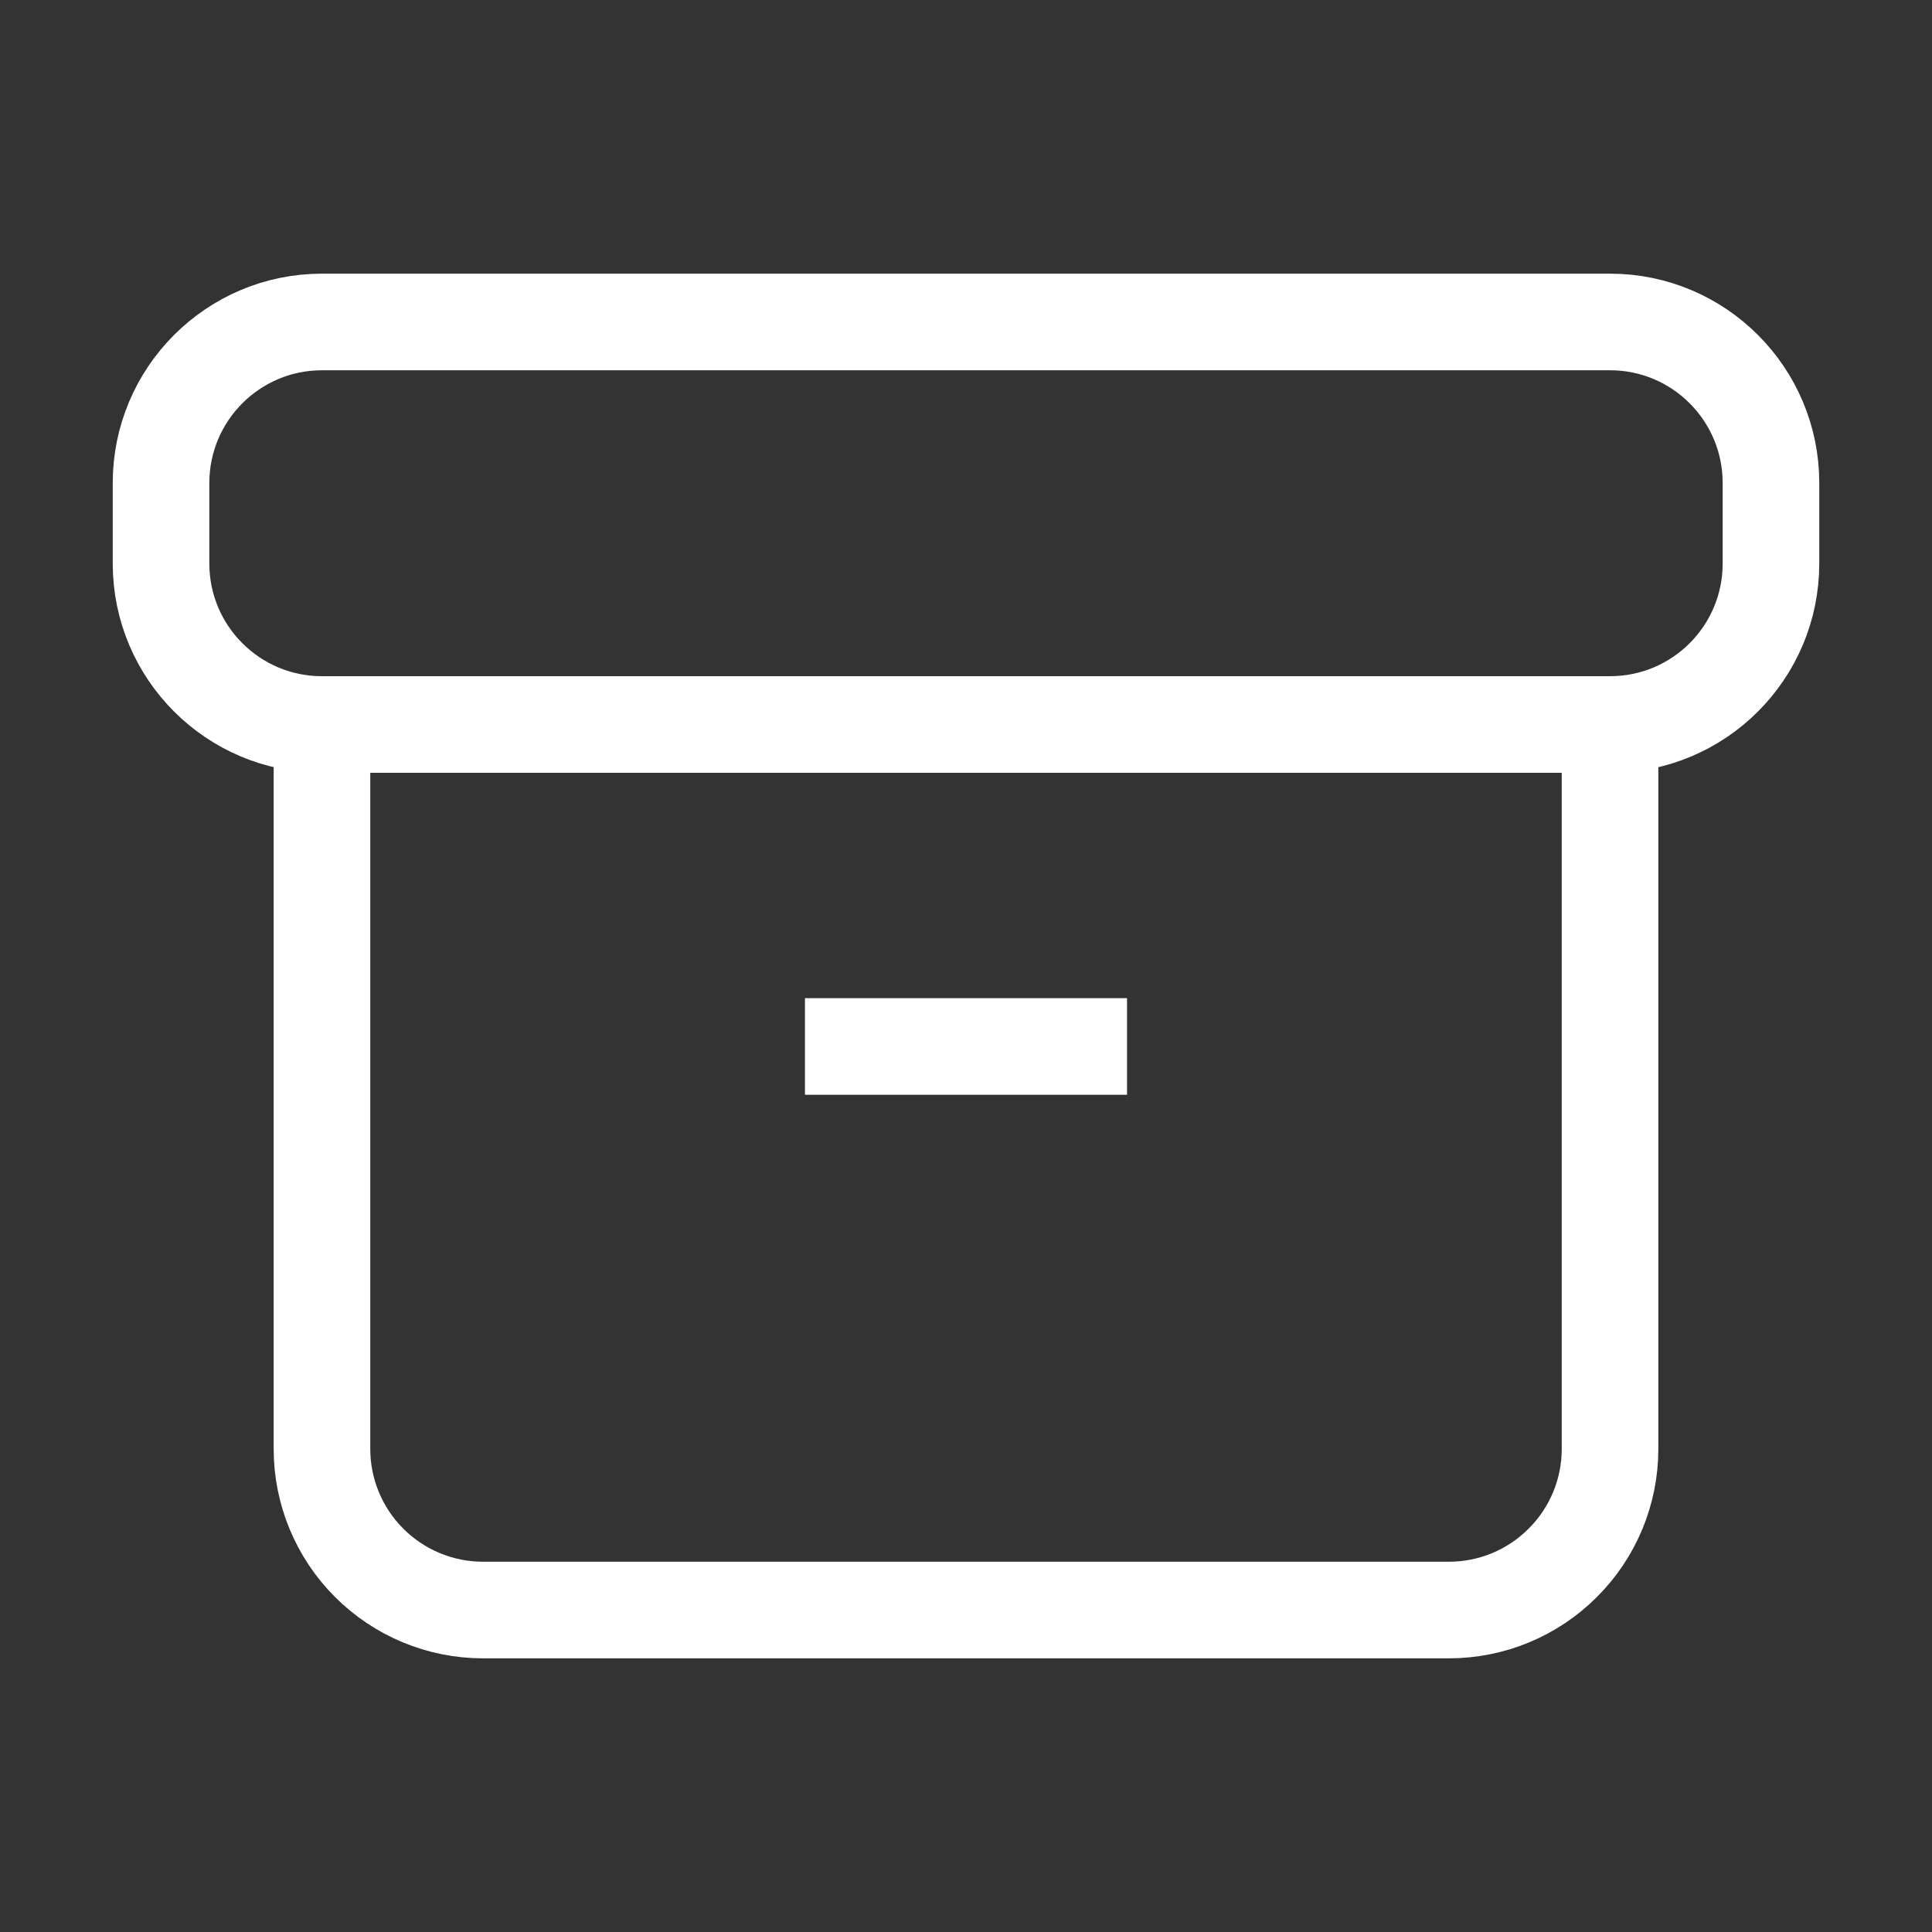 <svg width="20" height="20" viewBox="0 0 20 20" fill="none" xmlns="http://www.w3.org/2000/svg">
<rect x="0" y="0" width="20" height="20" fill="#333333" stroke="none"/>
<g id="Frame">
<path id="Vector" d="M16.667 3.333H3.333C2.413 3.333 1.667 4.08 1.667 5V5.833C1.667 6.754 2.413 7.5 3.333 7.5H16.667C17.587 7.5 18.333 6.754 18.333 5.833V5C18.333 4.08 17.587 3.333 16.667 3.333Z" stroke="white" strokeWidth="2" strokeLinecap="round" strokeLinejoin="round"/>
<path id="Vector_2" d="M3.333 7.5V15C3.333 15.442 3.509 15.866 3.821 16.178C4.134 16.491 4.558 16.667 5 16.667H15C15.442 16.667 15.866 16.491 16.178 16.178C16.491 15.866 16.667 15.442 16.667 15V7.5" stroke="white" strokeWidth="2" strokeLinecap="round" strokeLinejoin="round"/>
<path id="Vector_3" d="M8.333 10.833H11.667" stroke="white" strokeWidth="2" strokeLinecap="round" strokeLinejoin="round"/>
</g>
</svg>
